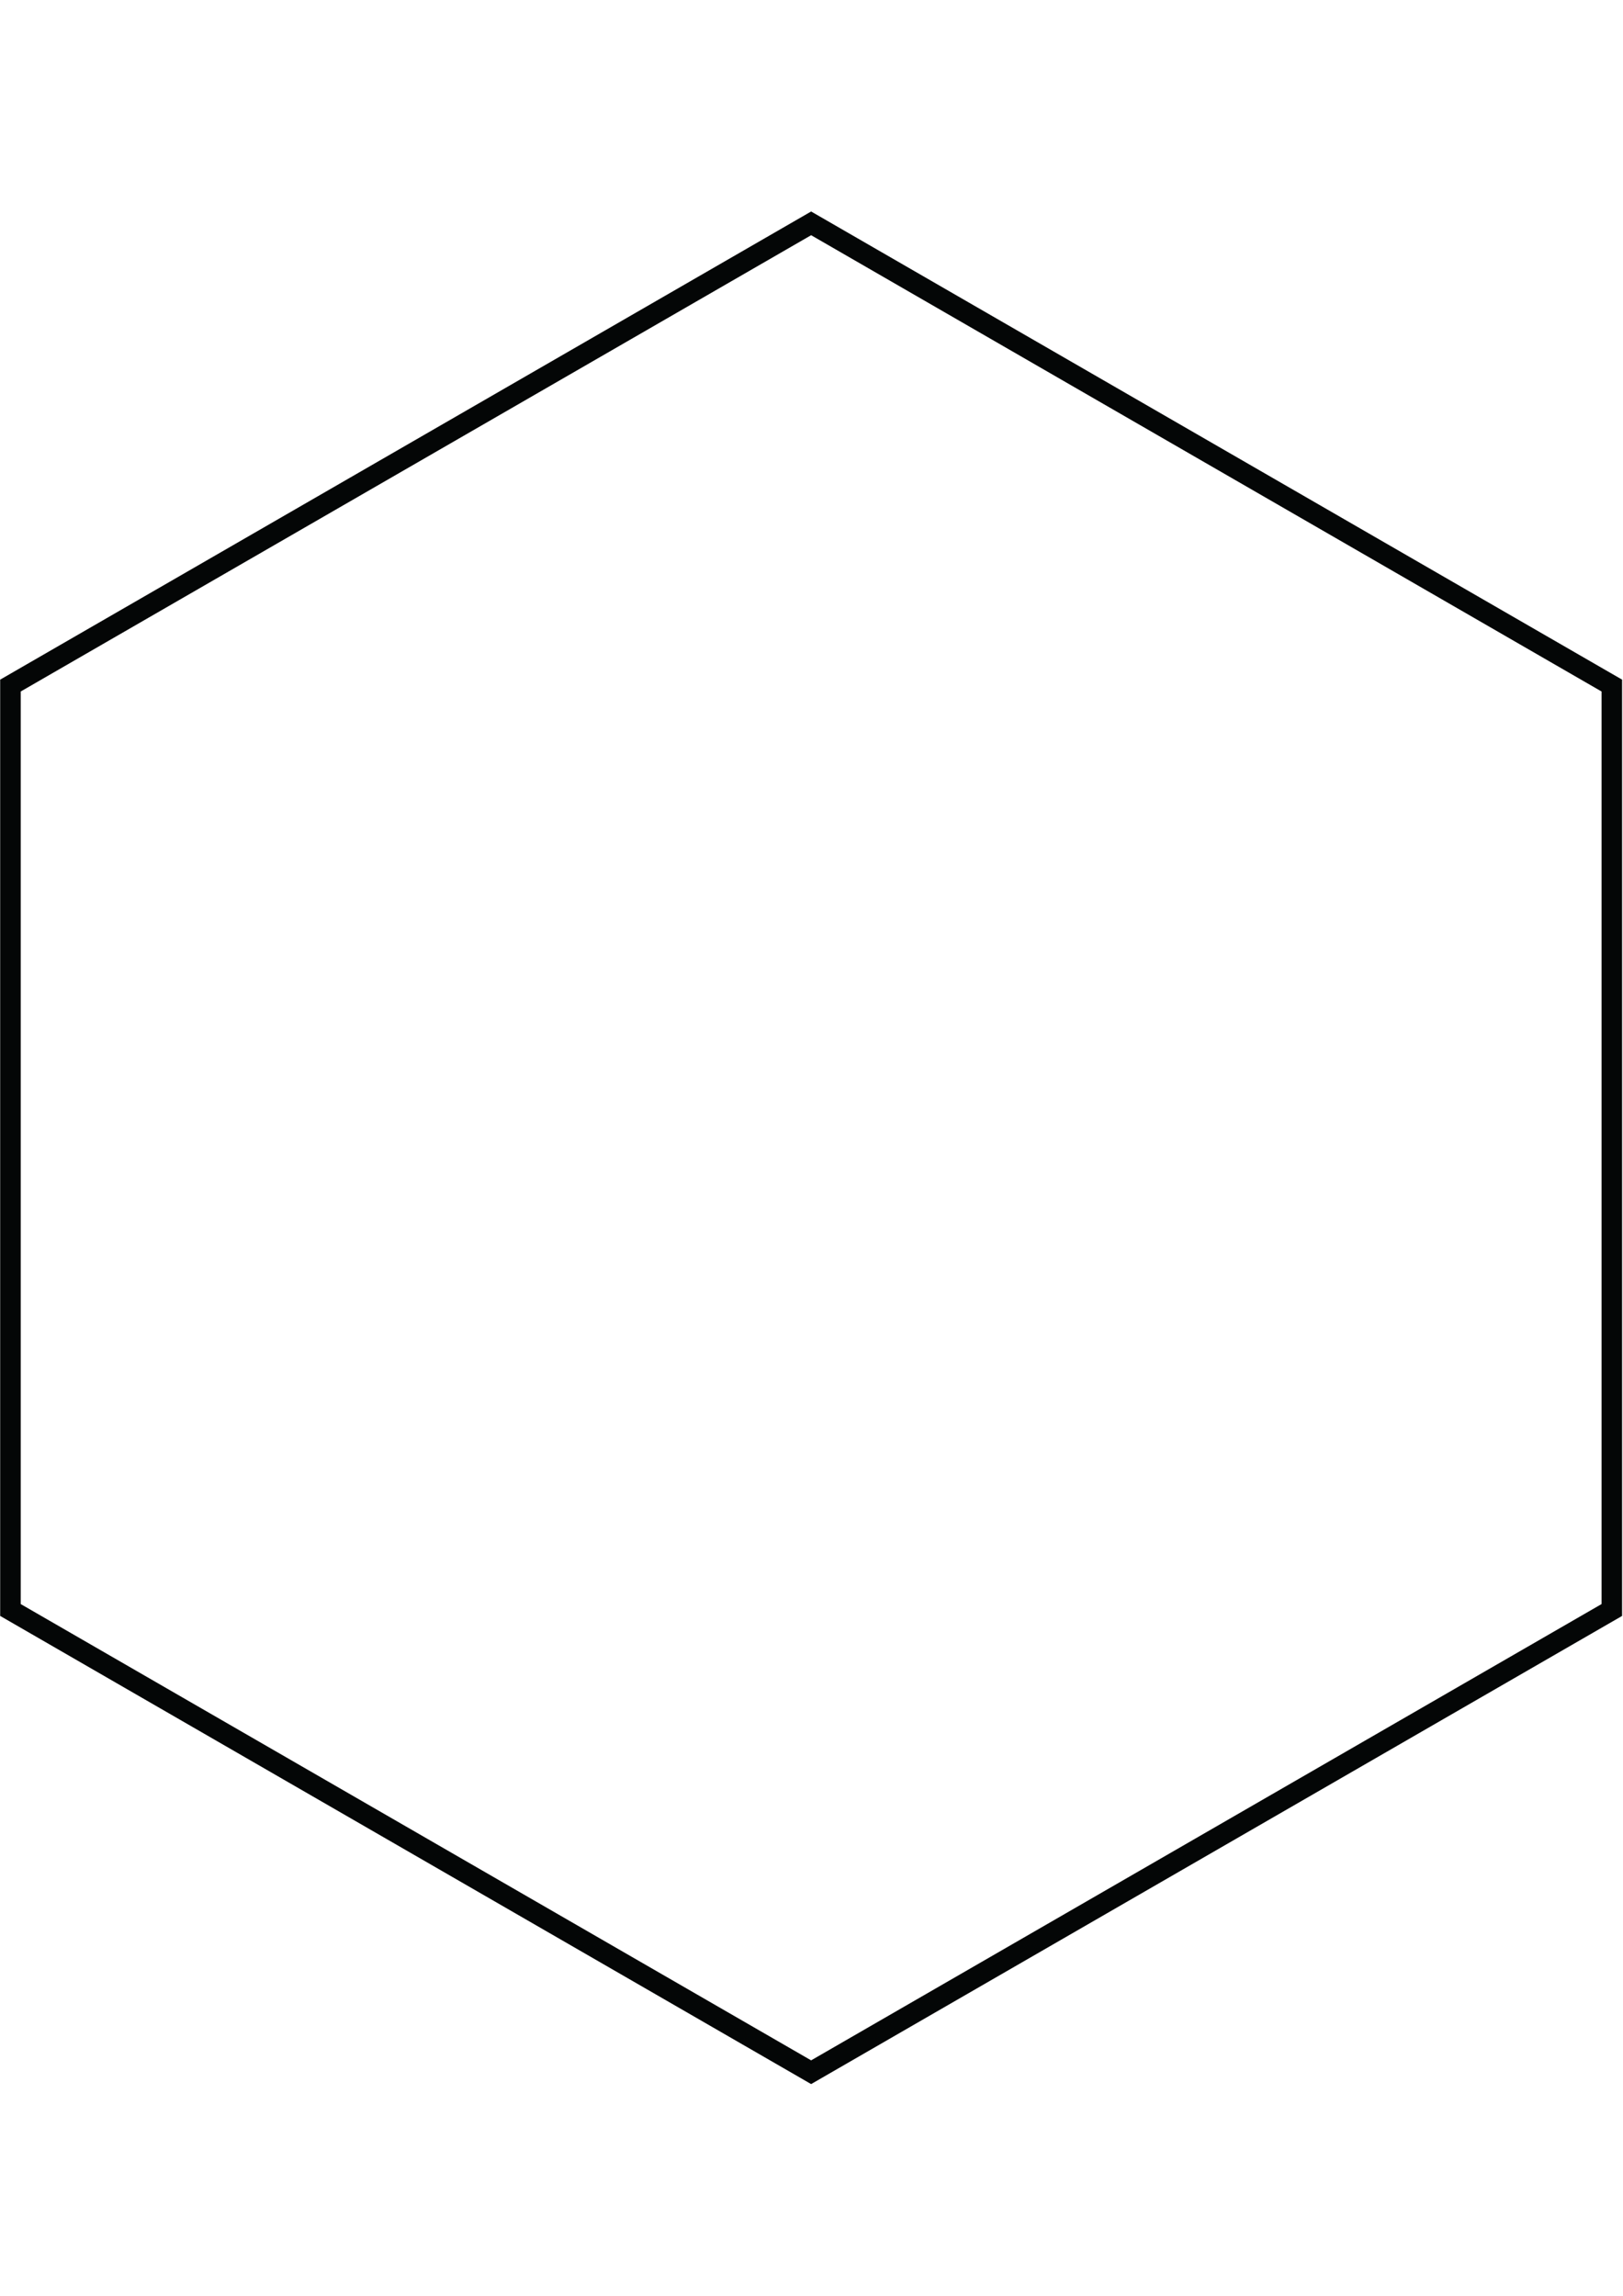 <?xml version="1.0" encoding="UTF-8"?>
<svg xmlns="http://www.w3.org/2000/svg" xmlns:xlink="http://www.w3.org/1999/xlink" width="1190.25pt" height="1683.75pt" viewBox="0 0 1190.25 1683.75" version="1.2">
<defs>
<clipPath id="clip1">
  <path d="M 0 155.074 L 1189.5 155.074 L 1189.5 1528.422 L 0 1528.422 Z M 0 155.074 "/>
</clipPath>
</defs>
<g id="surface1">
<g clip-path="url(#clip1)" clip-rule="nonzero">
<path style=" stroke:none;fill-rule:nonzero;fill:rgb(1.569%,2.35%,2.35%);fill-opacity:1;" d="M 15.191 1176.48 L 594.852 1511.137 L 1174.516 1176.48 L 1174.516 507.168 L 594.852 172.512 L 15.191 507.168 Z M 594.852 1528.535 L 0.125 1185.18 L 0.125 498.469 L 594.852 155.117 L 1189.582 498.469 L 1189.582 1185.18 L 594.852 1528.535 "/>
</g>
</g>
</svg>

